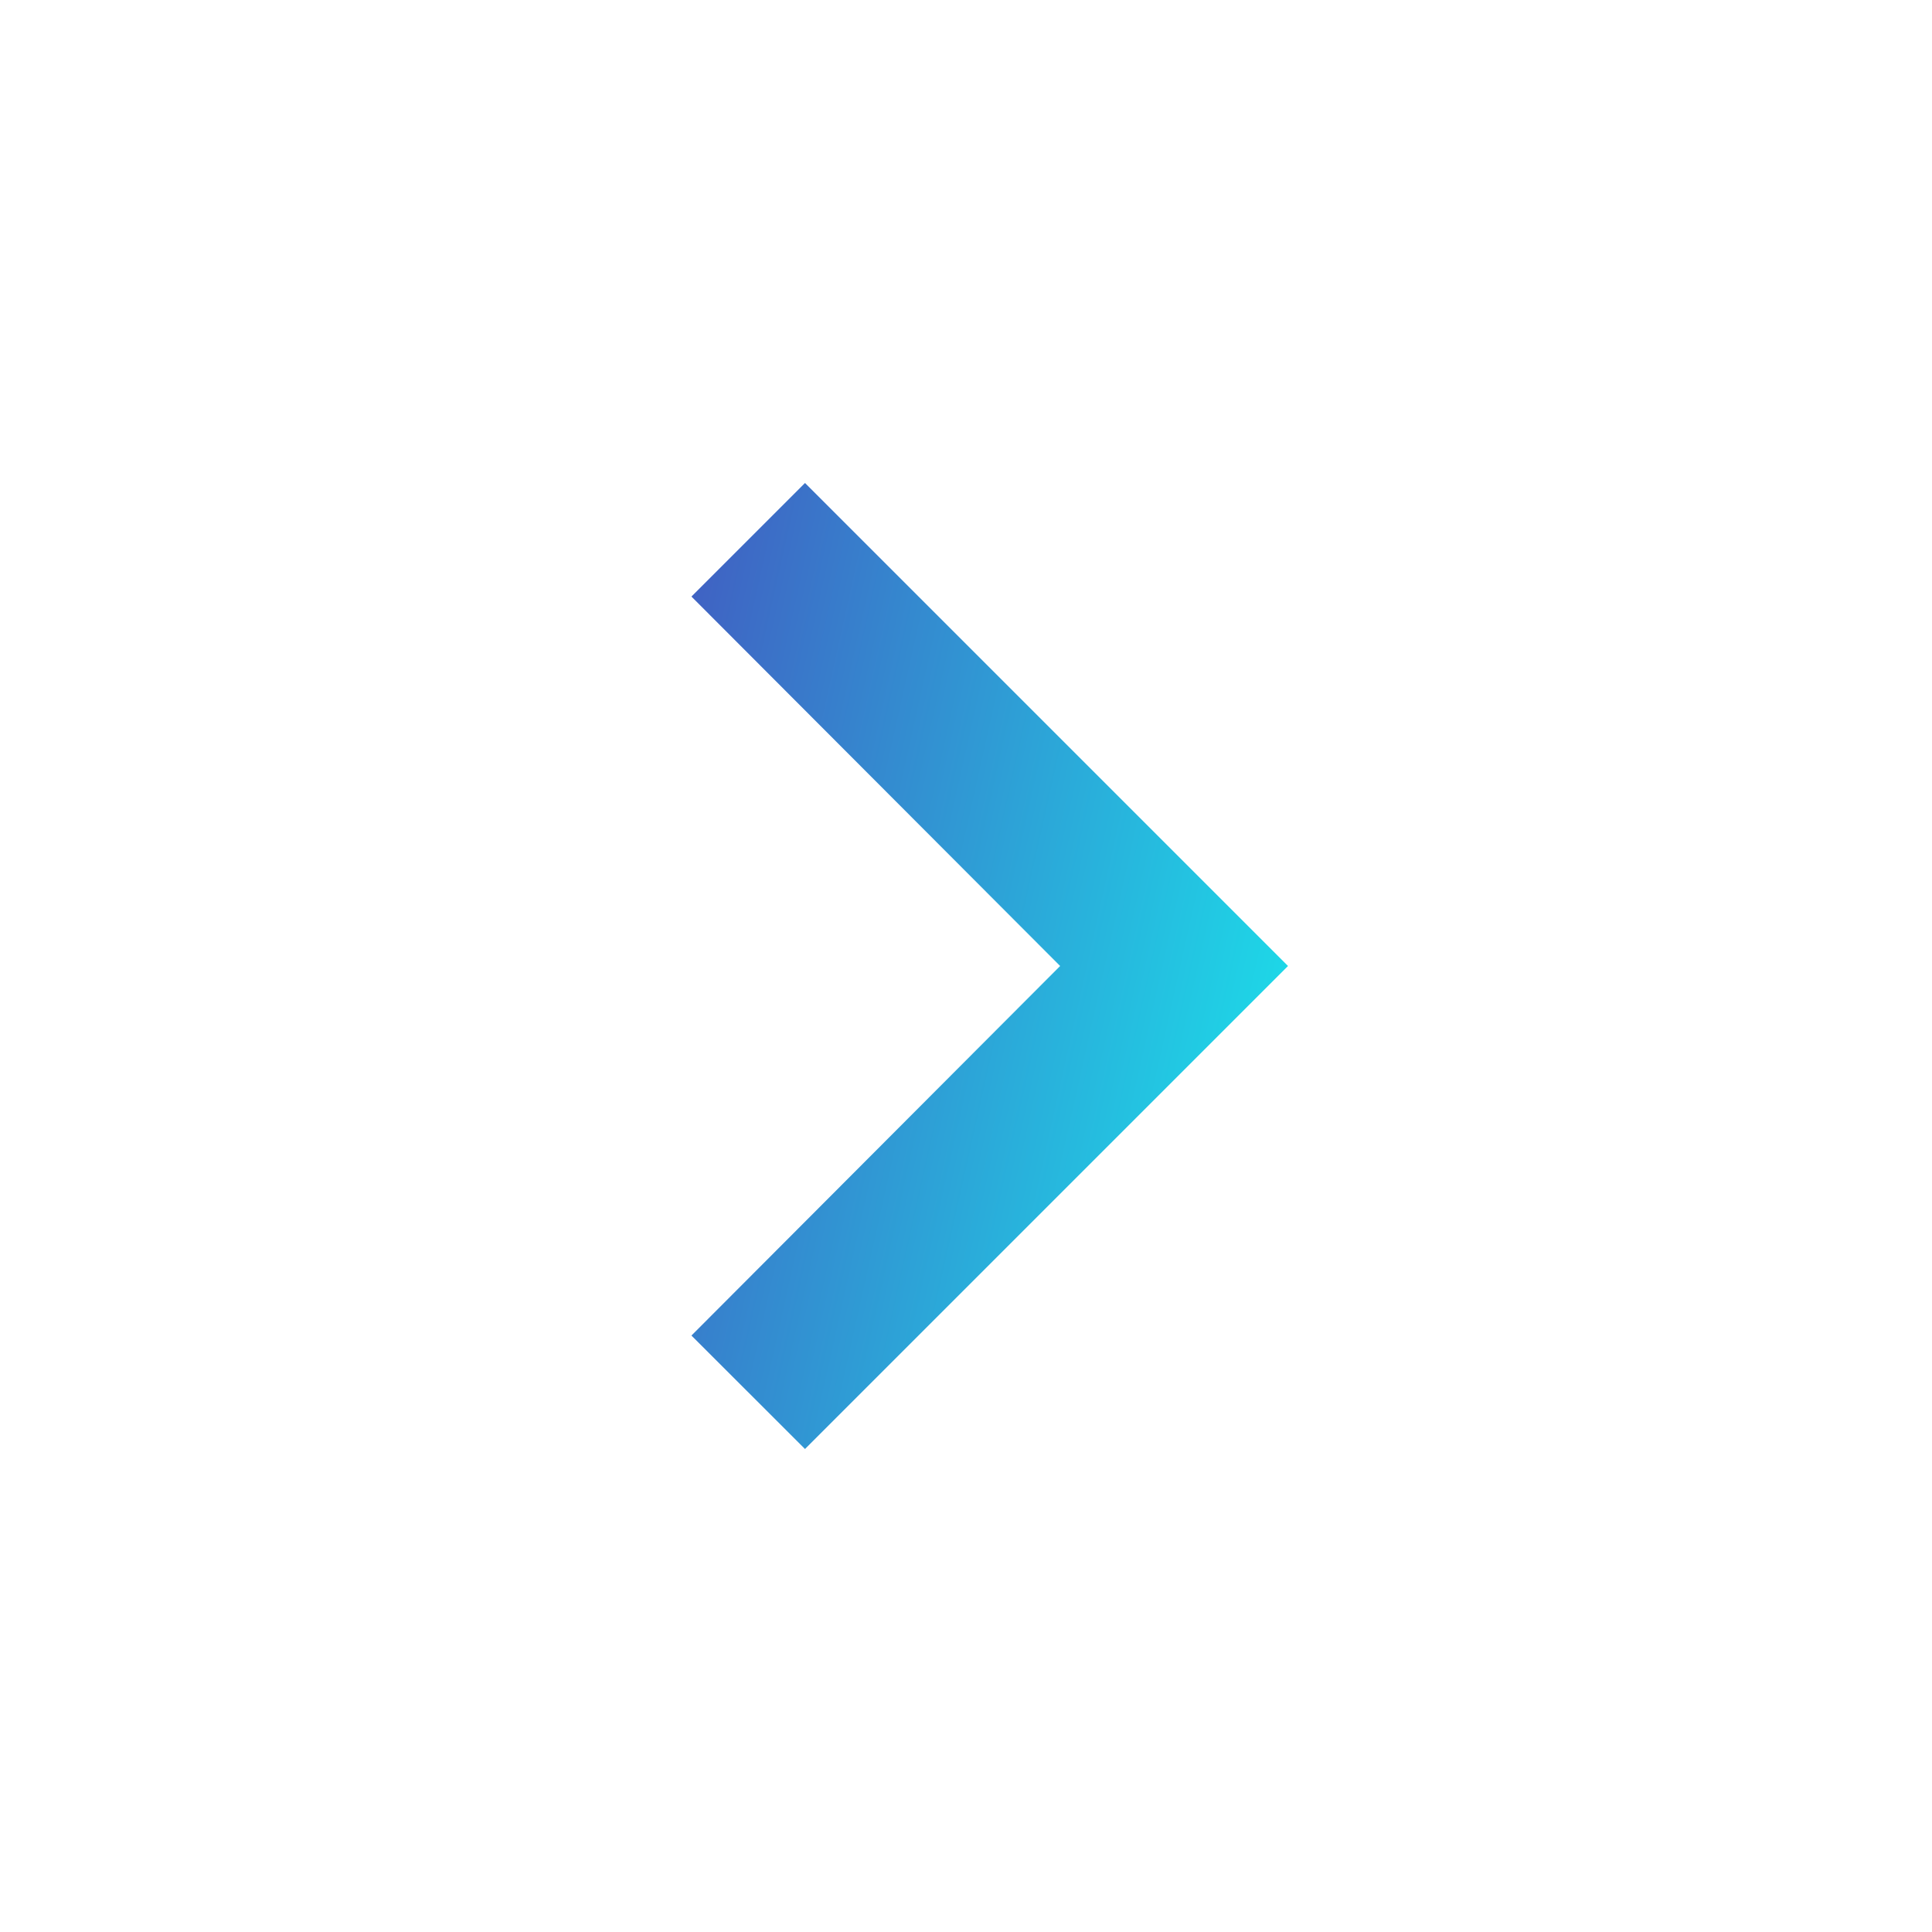 <svg width="18" height="18" viewBox="0 0 18 18" fill="none" xmlns="http://www.w3.org/2000/svg">
<g clip-path="url(#clip0_123_1345)">
<path d="M7.5 4.5L6.442 5.558L9.877 9L6.442 12.443L7.5 13.5L12 9L7.5 4.5Z" fill="url(#paint0_linear_123_1345)"/>
</g>
<defs>
<linearGradient id="paint0_linear_123_1345" x1="4.563" y1="6.813" x2="12.578" y2="8.604" gradientUnits="userSpaceOnUse">
<stop stop-color="#4845BA"/>
<stop offset="1" stop-color="#1BE0EA"/>
</linearGradient>
<clipPath id="clip0_123_1345">
<rect width="18" height="18" fill="white"/>
</clipPath>
</defs>
</svg>
